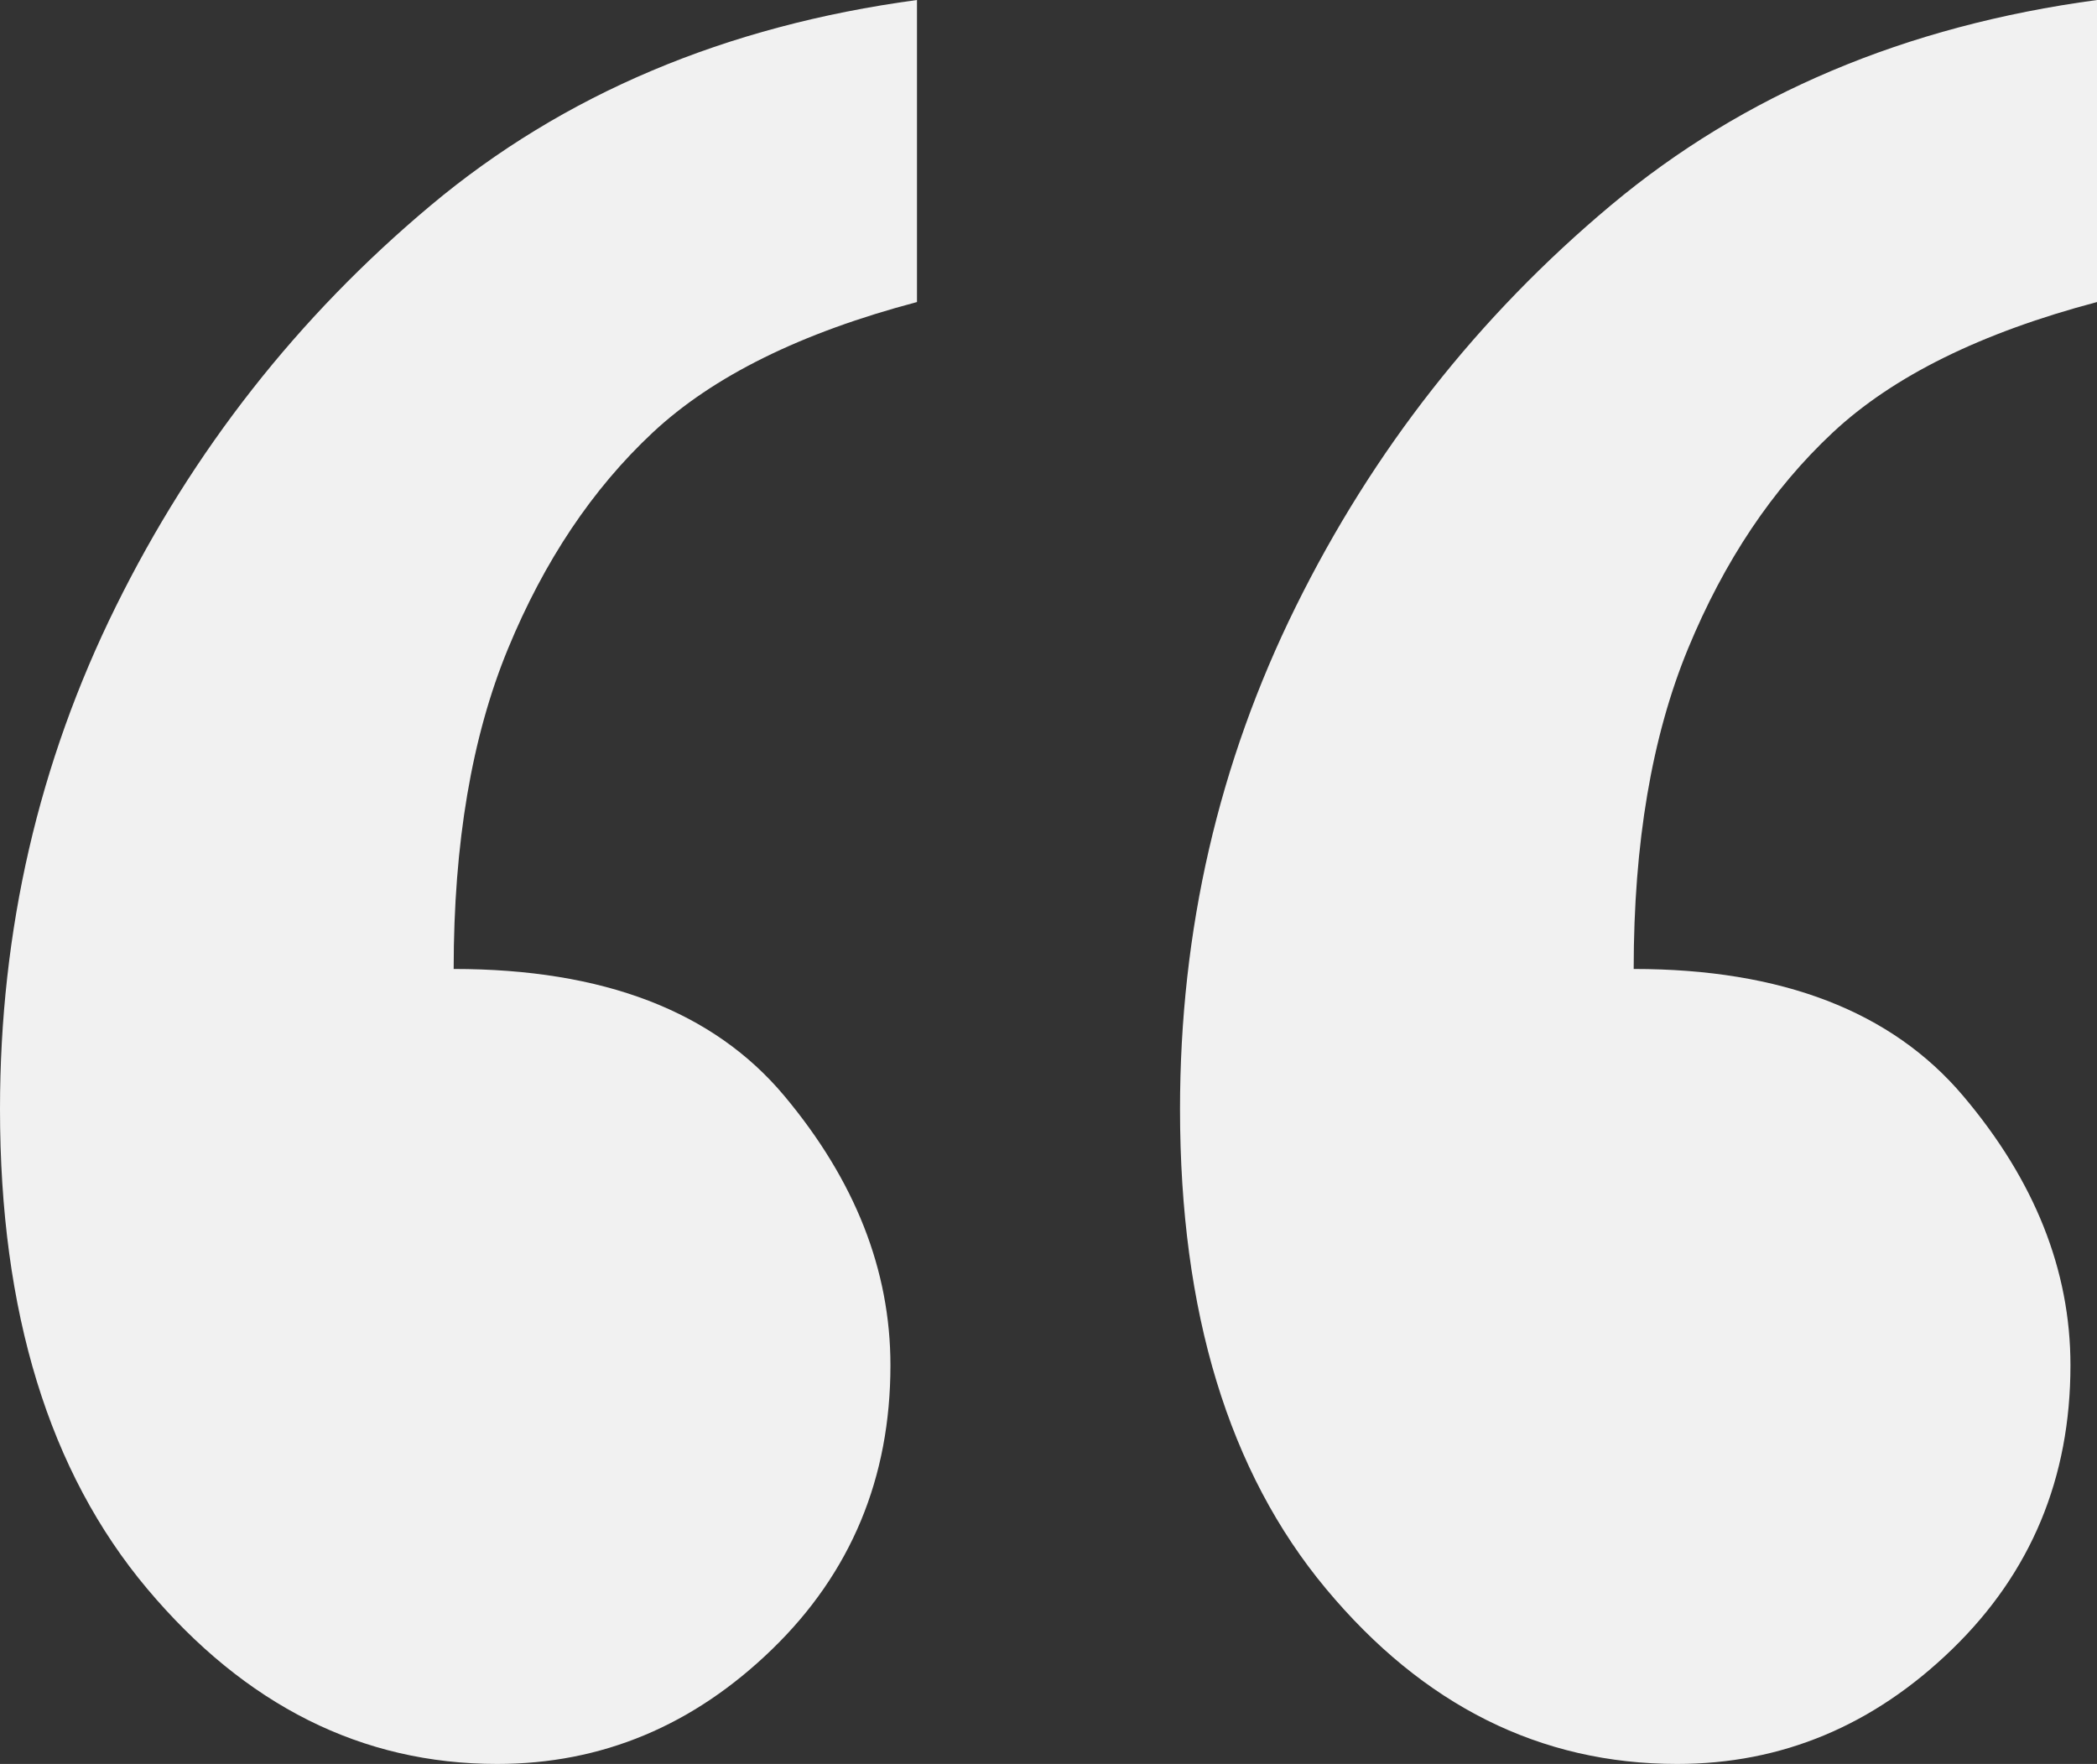 
<svg width="170px" height="143px" viewBox="0 0 170 143" version="1.1" xmlns="http://www.w3.org/2000/svg" xmlns:xlink="http://www.w3.org/1999/xlink">
    <rect x="0" y="0" width="170" height="143" fill="#333333" stroke="none"/>
    <g id="Website" stroke="none" stroke-width="1" fill="none" fill-rule="evenodd">
        <g id="About-us" transform="translate(-620, -4589)" fill="#F1F1F1">
            <g id="Message">
                <g transform="translate(0, 4357)">
                    <g id="Stacked-Group-4" transform="translate(140, 80)">
                        <g id="Message" transform="translate(0, 124)">
                            <g id="Innovation-happens.-2" transform="translate(770, 341.5) rotate(-360) translate(-770, -341.5) translate(480, 28)">
                                <path d="M170,0 L170,24.486 C160.61,26.968 153.47,30.494 148.579,35.064 C143.688,39.635 139.776,45.479 136.841,52.597 C133.907,59.714 132.44,68.366 132.44,78.552 C144.438,78.552 153.339,81.98 159.143,88.836 C164.946,95.692 167.848,102.973 167.848,110.678 C167.848,119.82 164.653,127.492 158.262,133.695 C151.872,139.898 144.438,143 135.961,143 C124.875,143 115.387,138.266 107.497,128.798 C99.607,119.33 95.662,106.369 95.662,89.914 C95.662,75.418 98.792,61.836 105.052,49.168 C111.312,36.501 119.822,25.662 130.581,16.651 C141.341,7.64 154.48,2.09 170,0 Z M74.338,0 L74.338,24.486 C64.948,26.968 57.808,30.494 52.917,35.064 C48.026,39.635 44.114,45.479 41.18,52.597 C38.245,59.714 36.778,68.366 36.778,78.552 C48.907,78.552 57.84,81.98 63.579,88.836 C69.317,95.692 72.186,102.973 72.186,110.678 C72.186,119.82 68.991,127.492 62.601,133.695 C56.21,139.898 48.776,143 40.299,143 C29.344,143 19.889,138.266 11.933,128.798 C3.978,119.33 0,106.369 0,89.914 C0,75.418 3.13,61.836 9.39,49.168 C15.65,36.501 24.16,25.662 34.919,16.651 C45.679,7.64 58.818,2.09 74.338,0 Z" id="“"></path>
                            </g>
                        </g>
                    </g>
                </g>
            </g>
        </g>
    </g>
</svg>
